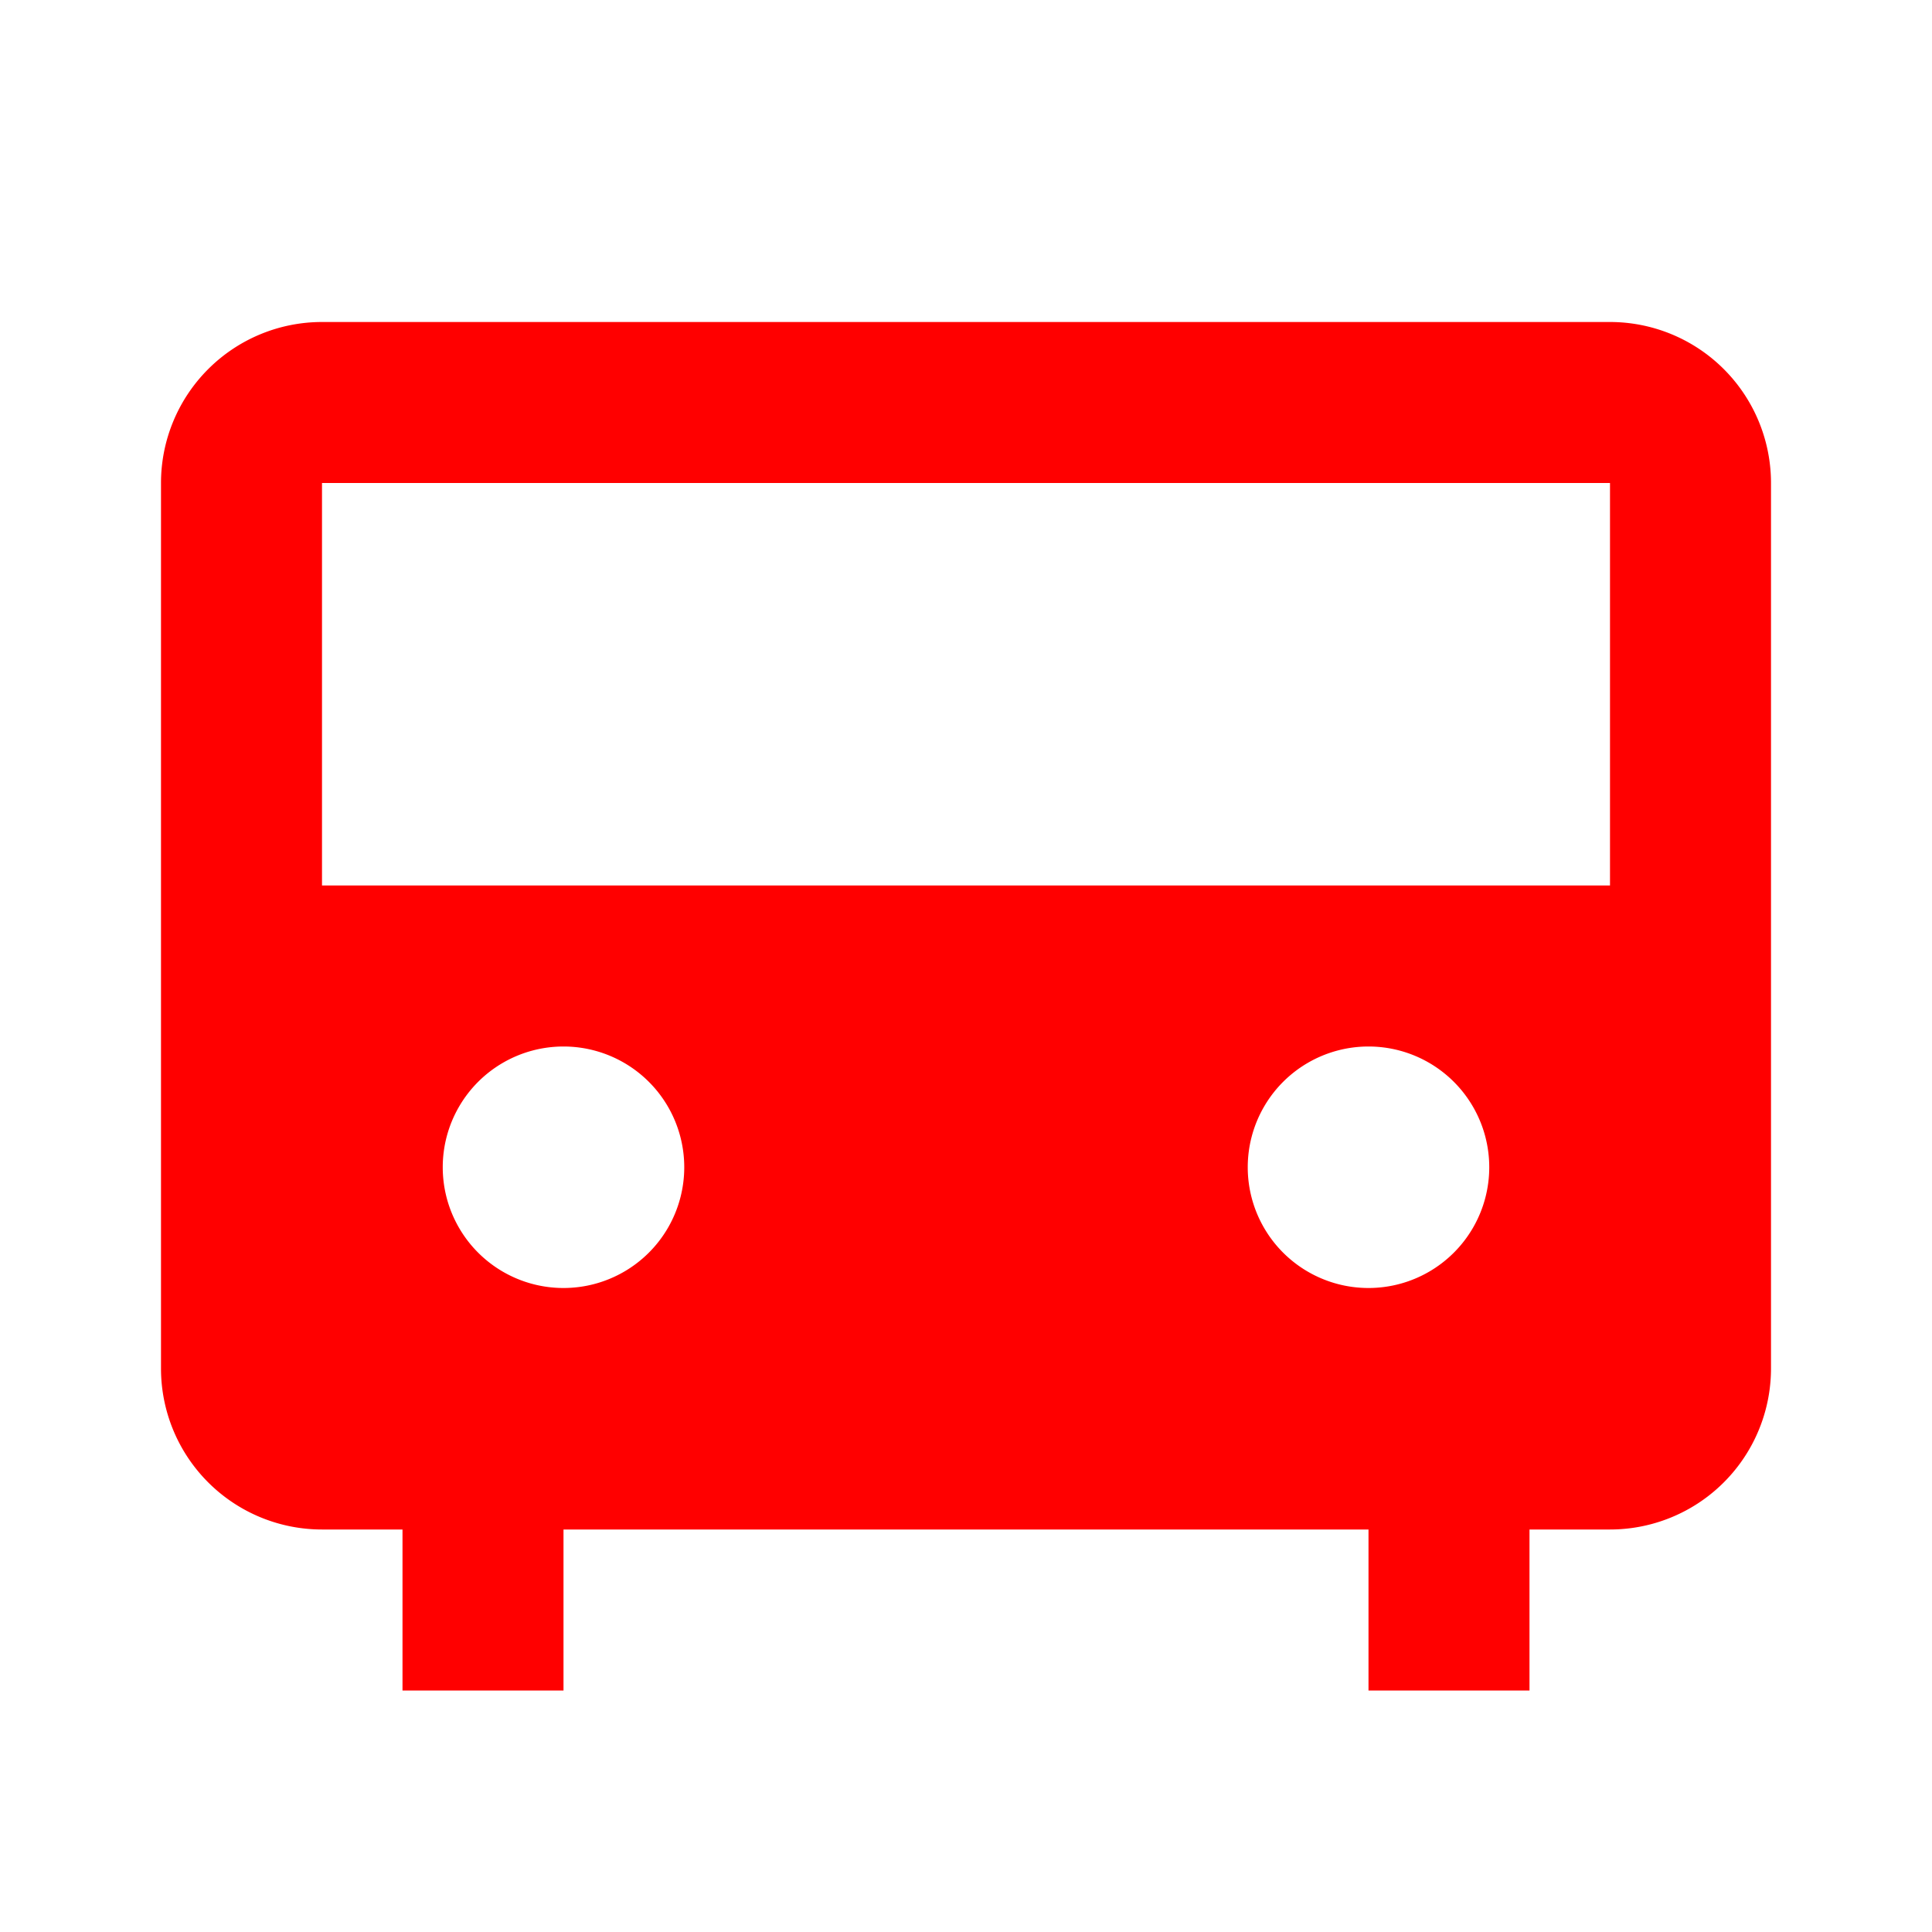 <!-- bus-icon-red.svg -->
<!-- public/icons/bus-icon-red.svg -->
<svg xmlns="http://www.w3.org/2000/svg" fill="red" viewBox="0 0 24 24" width="32" height="32">
  <path d="M4 4h16a2 2 0 012 2v11a2 2 0 01-2 2h-1v2h-2v-2H7v2H5v-2H4a2 2 0 01-2-2V6a2 2 0 012-2zm0 2v5h16V6H4zm3 10a1.5 1.5 0 100-3 1.5 1.5 0 000 3zm10 0a1.5 1.5 0 100-3 1.5 1.5 0 000 3z"/>
</svg>
